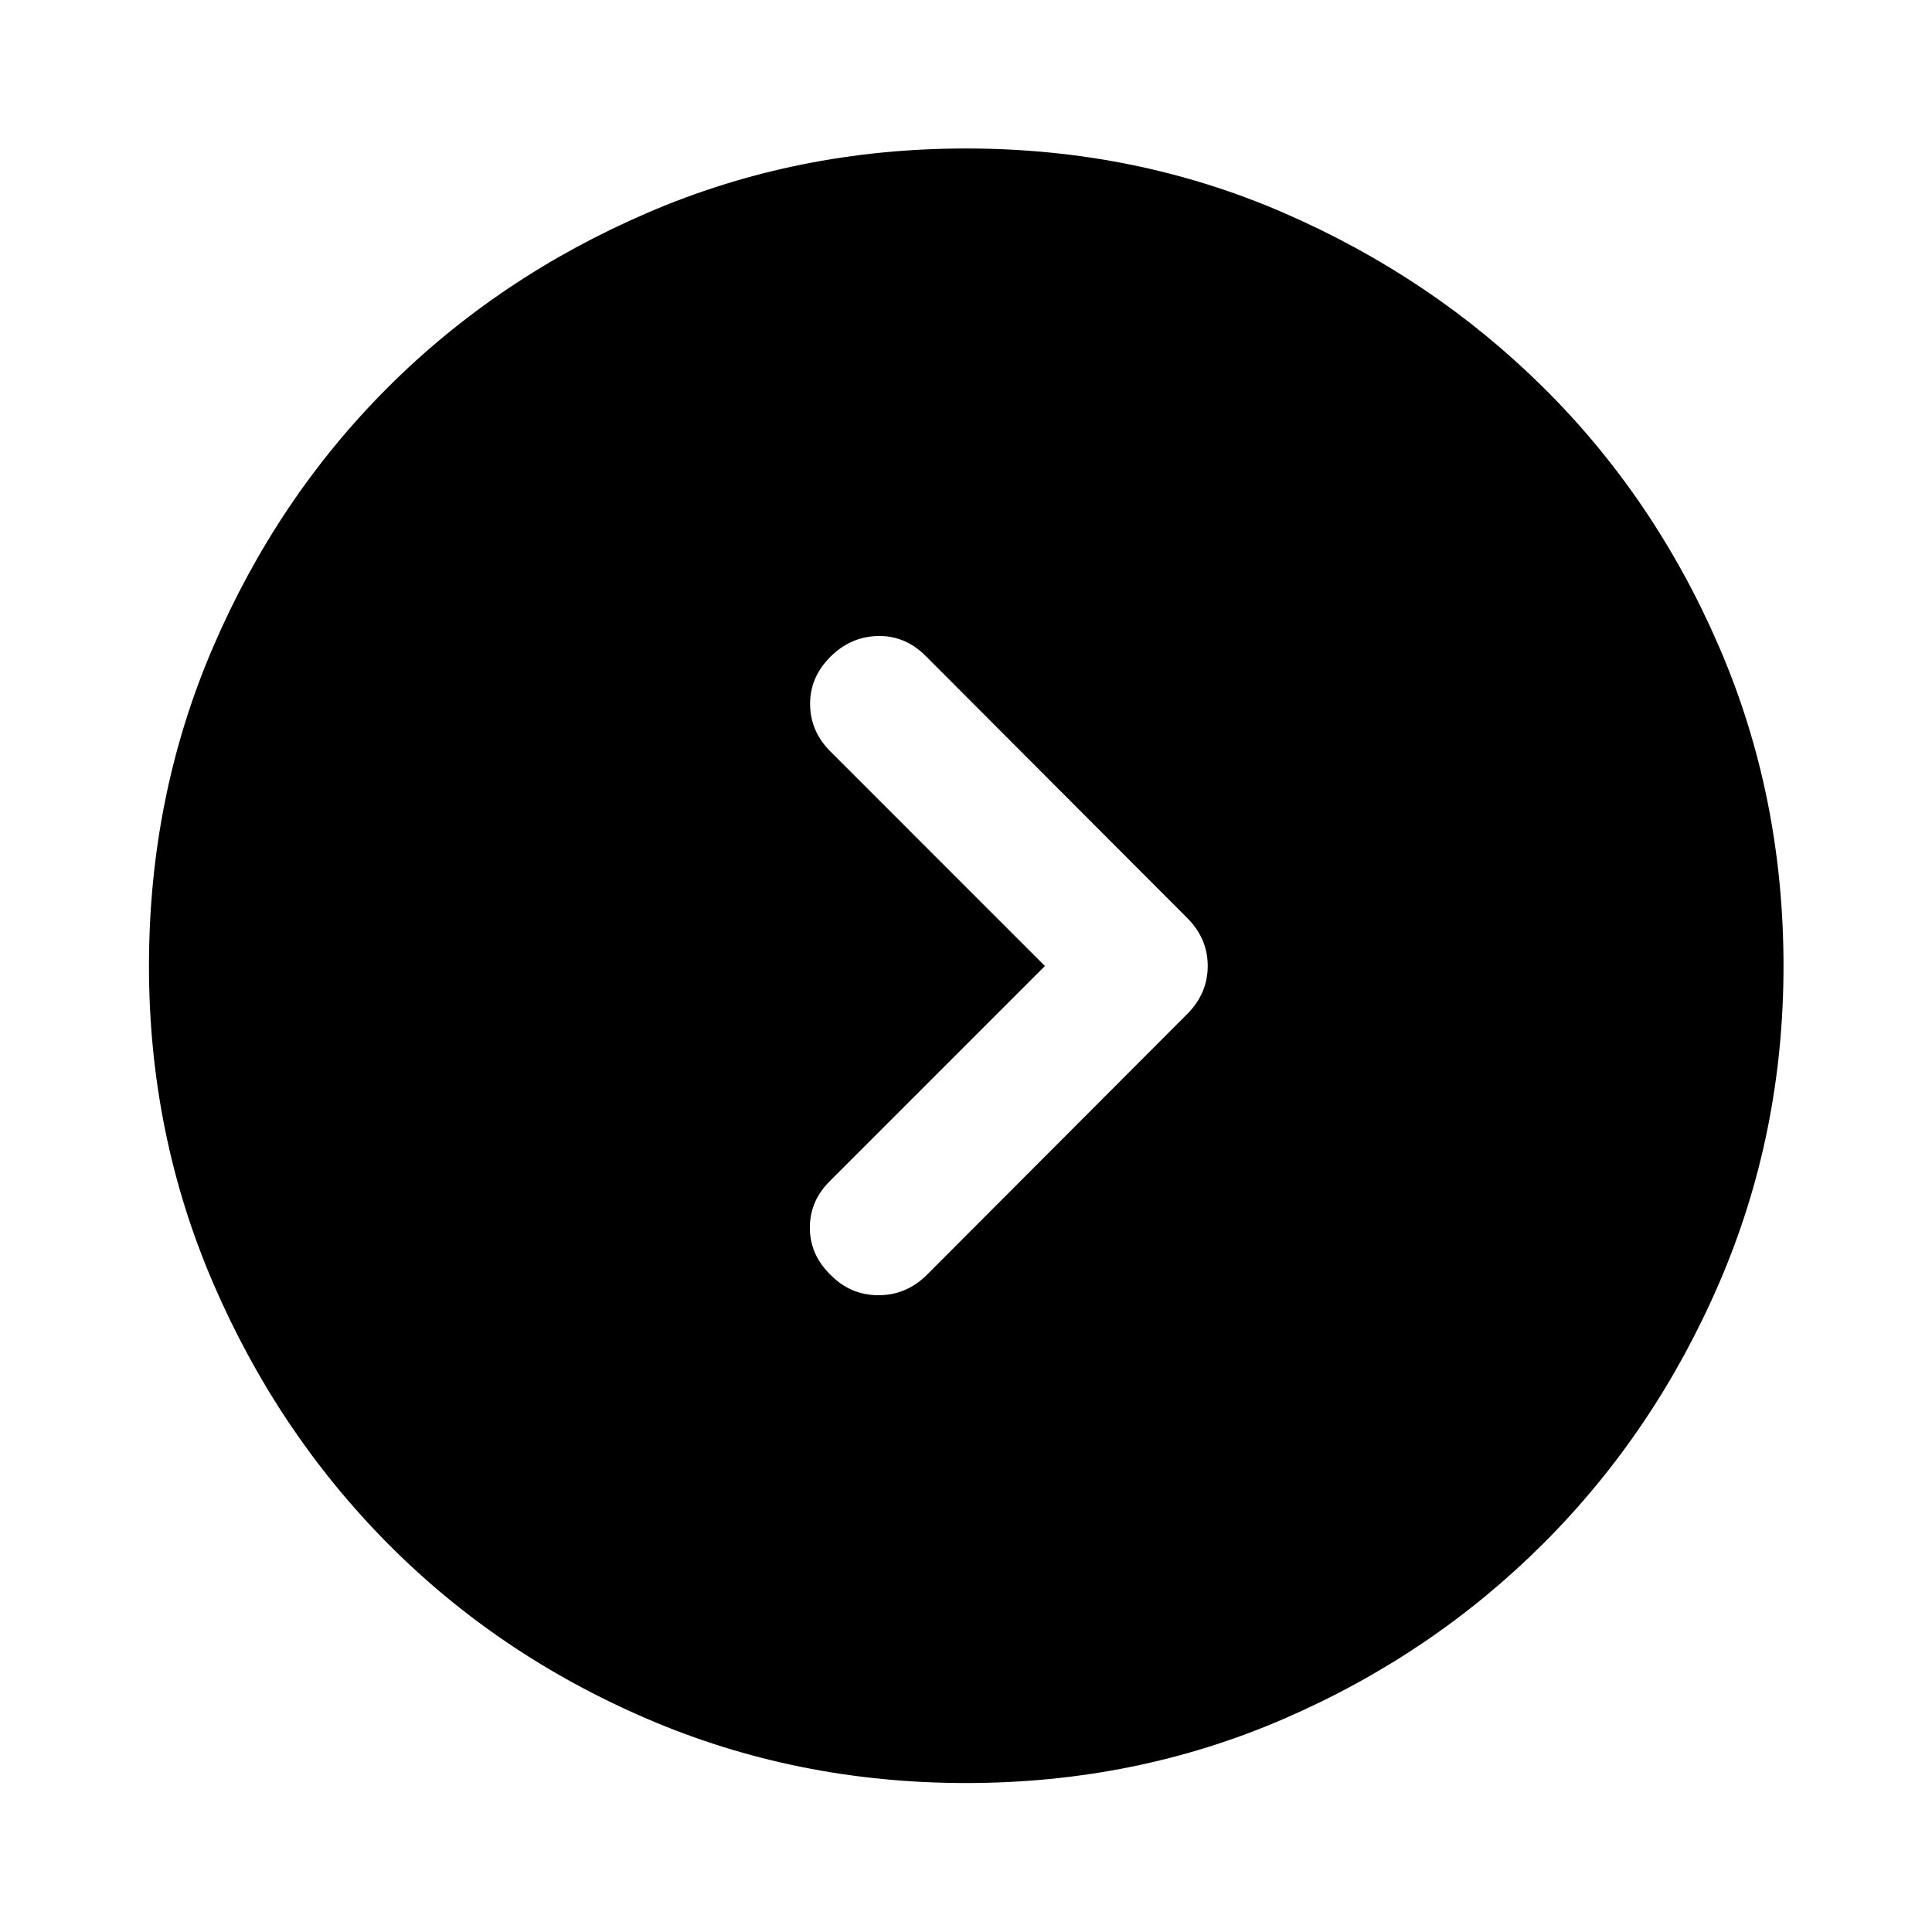 <svg xmlns="http://www.w3.org/2000/svg" height="48" viewBox="0 -960 960 960" width="48"><path d="M519.217-480 412.609-373.391q-10.196 9.956-10.196 23.391 0 13.435 10.206 23.391 9.946 10.196 23.881 10.196t24.13-10.196L589.913-456.13q10.196-10.24 10.196-23.892t-10.196-23.848L459.63-634.391q-10.195-9.957-23.63-9.576-13.435.38-23.391 10.337-10.196 10.195-10.076 23.63.119 13.435 10.076 23.391L519.217-480ZM480-74.022q-84.196 0-158.388-31.878-74.193-31.879-129.013-87.199-54.82-55.32-86.699-129.36-31.878-74.04-31.878-157.508 0-84.468 31.878-158.541 31.879-74.073 86.735-128.906 54.856-54.832 129.012-86.818Q395.804-886.218 480-886.218q84.196 0 157.852 31.968 73.657 31.967 129.012 86.768 55.355 54.801 87.355 128.883Q886.218-564.516 886.218-480q0 83.501-31.986 157.57-31.986 74.069-87.318 129.36-55.333 55.291-129.026 87.17Q564.196-74.022 480-74.022Z"/></svg>